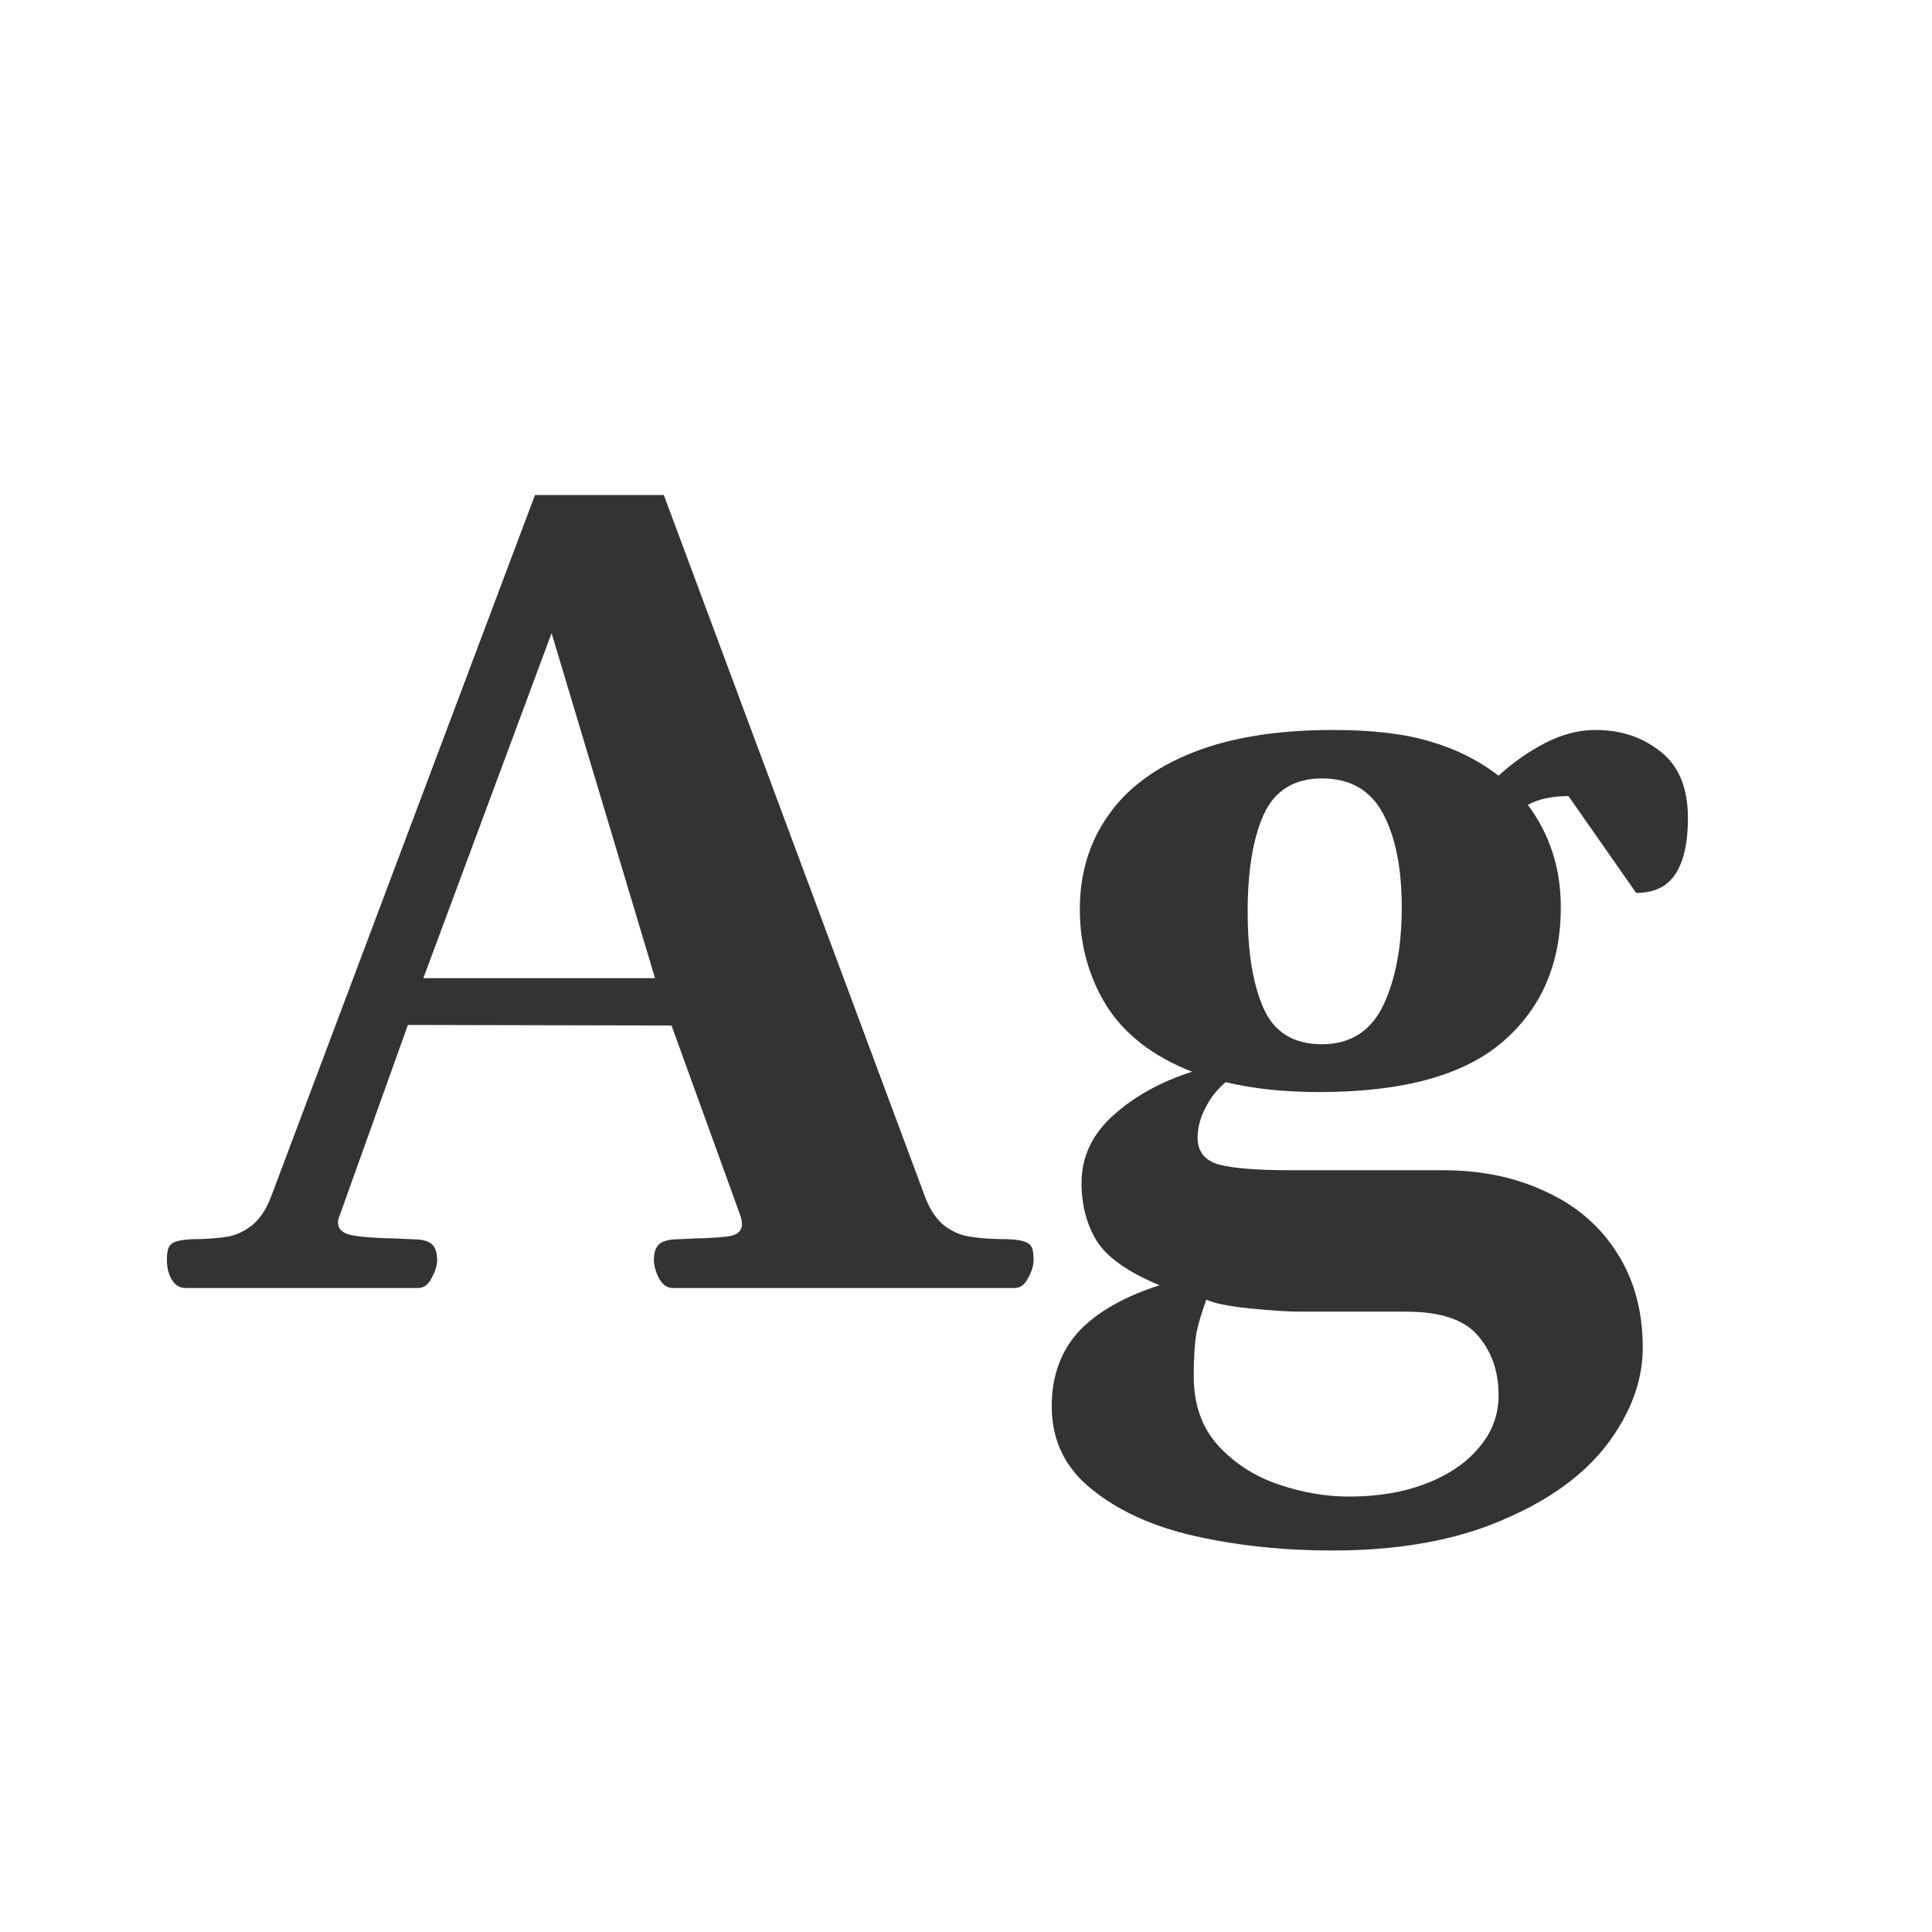 <svg width="24" height="24" viewBox="0 0 24 24" fill="none" xmlns="http://www.w3.org/2000/svg">
<path d="M12.594 15.398C12.694 15.408 12.76 15.428 12.792 15.46C12.824 15.487 12.84 15.551 12.84 15.651C12.84 15.72 12.817 15.795 12.771 15.877C12.73 15.959 12.676 16 12.607 16H8.355C8.287 16 8.23 15.959 8.185 15.877C8.144 15.795 8.123 15.72 8.123 15.651C8.123 15.574 8.139 15.515 8.171 15.474C8.203 15.433 8.262 15.408 8.349 15.398L8.622 15.385C8.845 15.38 9 15.369 9.087 15.351C9.174 15.328 9.217 15.28 9.217 15.207C9.217 15.175 9.21 15.139 9.196 15.098L8.342 12.739L5.067 12.732L4.22 15.098C4.206 15.13 4.199 15.159 4.199 15.187C4.199 15.269 4.256 15.321 4.37 15.344C4.484 15.367 4.666 15.38 4.917 15.385L5.204 15.398C5.291 15.408 5.35 15.433 5.382 15.474C5.414 15.515 5.43 15.574 5.43 15.651C5.43 15.72 5.407 15.795 5.361 15.877C5.32 15.959 5.266 16 5.197 16H2.306C2.233 16 2.176 15.966 2.135 15.898C2.094 15.829 2.073 15.747 2.073 15.651C2.073 15.551 2.089 15.487 2.121 15.46C2.153 15.428 2.219 15.408 2.319 15.398C2.356 15.394 2.415 15.392 2.497 15.392C2.638 15.387 2.757 15.376 2.853 15.357C2.953 15.335 3.049 15.287 3.14 15.214C3.231 15.136 3.306 15.023 3.365 14.872L6.646 6.149H8.246L11.493 14.872C11.552 15.027 11.63 15.143 11.726 15.221C11.821 15.294 11.919 15.339 12.02 15.357C12.12 15.376 12.245 15.387 12.396 15.392C12.487 15.392 12.553 15.394 12.594 15.398ZM6.852 7.865L5.259 12.151H8.137L6.852 7.865ZM16.552 19.261C15.946 19.261 15.378 19.201 14.85 19.083C14.325 18.965 13.897 18.771 13.565 18.502C13.232 18.238 13.065 17.894 13.065 17.47C13.065 17.096 13.177 16.786 13.4 16.54C13.628 16.299 13.963 16.107 14.405 15.966C14.018 15.806 13.758 15.624 13.626 15.419C13.498 15.209 13.435 14.968 13.435 14.694C13.435 14.371 13.567 14.091 13.831 13.854C14.095 13.617 14.421 13.437 14.809 13.313C14.33 13.127 13.977 12.855 13.749 12.5C13.526 12.14 13.414 11.739 13.414 11.297C13.414 10.855 13.53 10.467 13.763 10.135C13.995 9.798 14.346 9.535 14.815 9.349C15.285 9.162 15.866 9.068 16.559 9.068C17.051 9.068 17.454 9.116 17.769 9.212C18.083 9.303 18.366 9.444 18.616 9.636C18.789 9.476 18.981 9.342 19.19 9.232C19.4 9.123 19.61 9.068 19.819 9.068C20.134 9.068 20.403 9.157 20.626 9.335C20.854 9.513 20.968 9.788 20.968 10.162C20.968 10.472 20.915 10.704 20.811 10.859C20.71 11.014 20.549 11.092 20.325 11.092L19.484 9.889C19.284 9.889 19.115 9.925 18.979 9.998C19.252 10.363 19.389 10.787 19.389 11.27C19.389 11.971 19.147 12.53 18.664 12.944C18.181 13.359 17.422 13.566 16.388 13.566C15.955 13.566 15.567 13.525 15.226 13.443C15.121 13.53 15.037 13.637 14.973 13.765C14.909 13.888 14.877 14.011 14.877 14.134C14.877 14.307 14.968 14.419 15.15 14.469C15.333 14.514 15.624 14.537 16.025 14.537H17.926C18.404 14.537 18.83 14.626 19.204 14.804C19.582 14.977 19.876 15.23 20.086 15.562C20.3 15.895 20.407 16.287 20.407 16.738C20.407 17.148 20.261 17.547 19.97 17.935C19.678 18.322 19.241 18.639 18.657 18.885C18.078 19.135 17.377 19.261 16.552 19.261ZM16.422 12.972C16.773 12.972 17.026 12.812 17.181 12.493C17.336 12.17 17.413 11.762 17.413 11.27C17.413 10.787 17.336 10.399 17.181 10.107C17.026 9.816 16.773 9.67 16.422 9.67C16.076 9.67 15.834 9.82 15.697 10.121C15.565 10.417 15.499 10.818 15.499 11.324C15.499 11.83 15.565 12.231 15.697 12.527C15.829 12.824 16.071 12.972 16.422 12.972ZM16.757 18.591C17.121 18.591 17.443 18.536 17.721 18.427C18.003 18.317 18.222 18.167 18.377 17.976C18.537 17.789 18.616 17.575 18.616 17.333C18.616 17.037 18.53 16.788 18.356 16.588C18.188 16.392 17.892 16.294 17.468 16.294H16.148C15.998 16.294 15.788 16.28 15.52 16.253C15.255 16.226 15.078 16.189 14.986 16.144C14.932 16.289 14.891 16.426 14.863 16.554C14.841 16.686 14.829 16.866 14.829 17.094C14.829 17.445 14.929 17.732 15.13 17.955C15.335 18.178 15.586 18.34 15.882 18.44C16.178 18.541 16.47 18.591 16.757 18.591Z" fill="#333333"/>
</svg>
